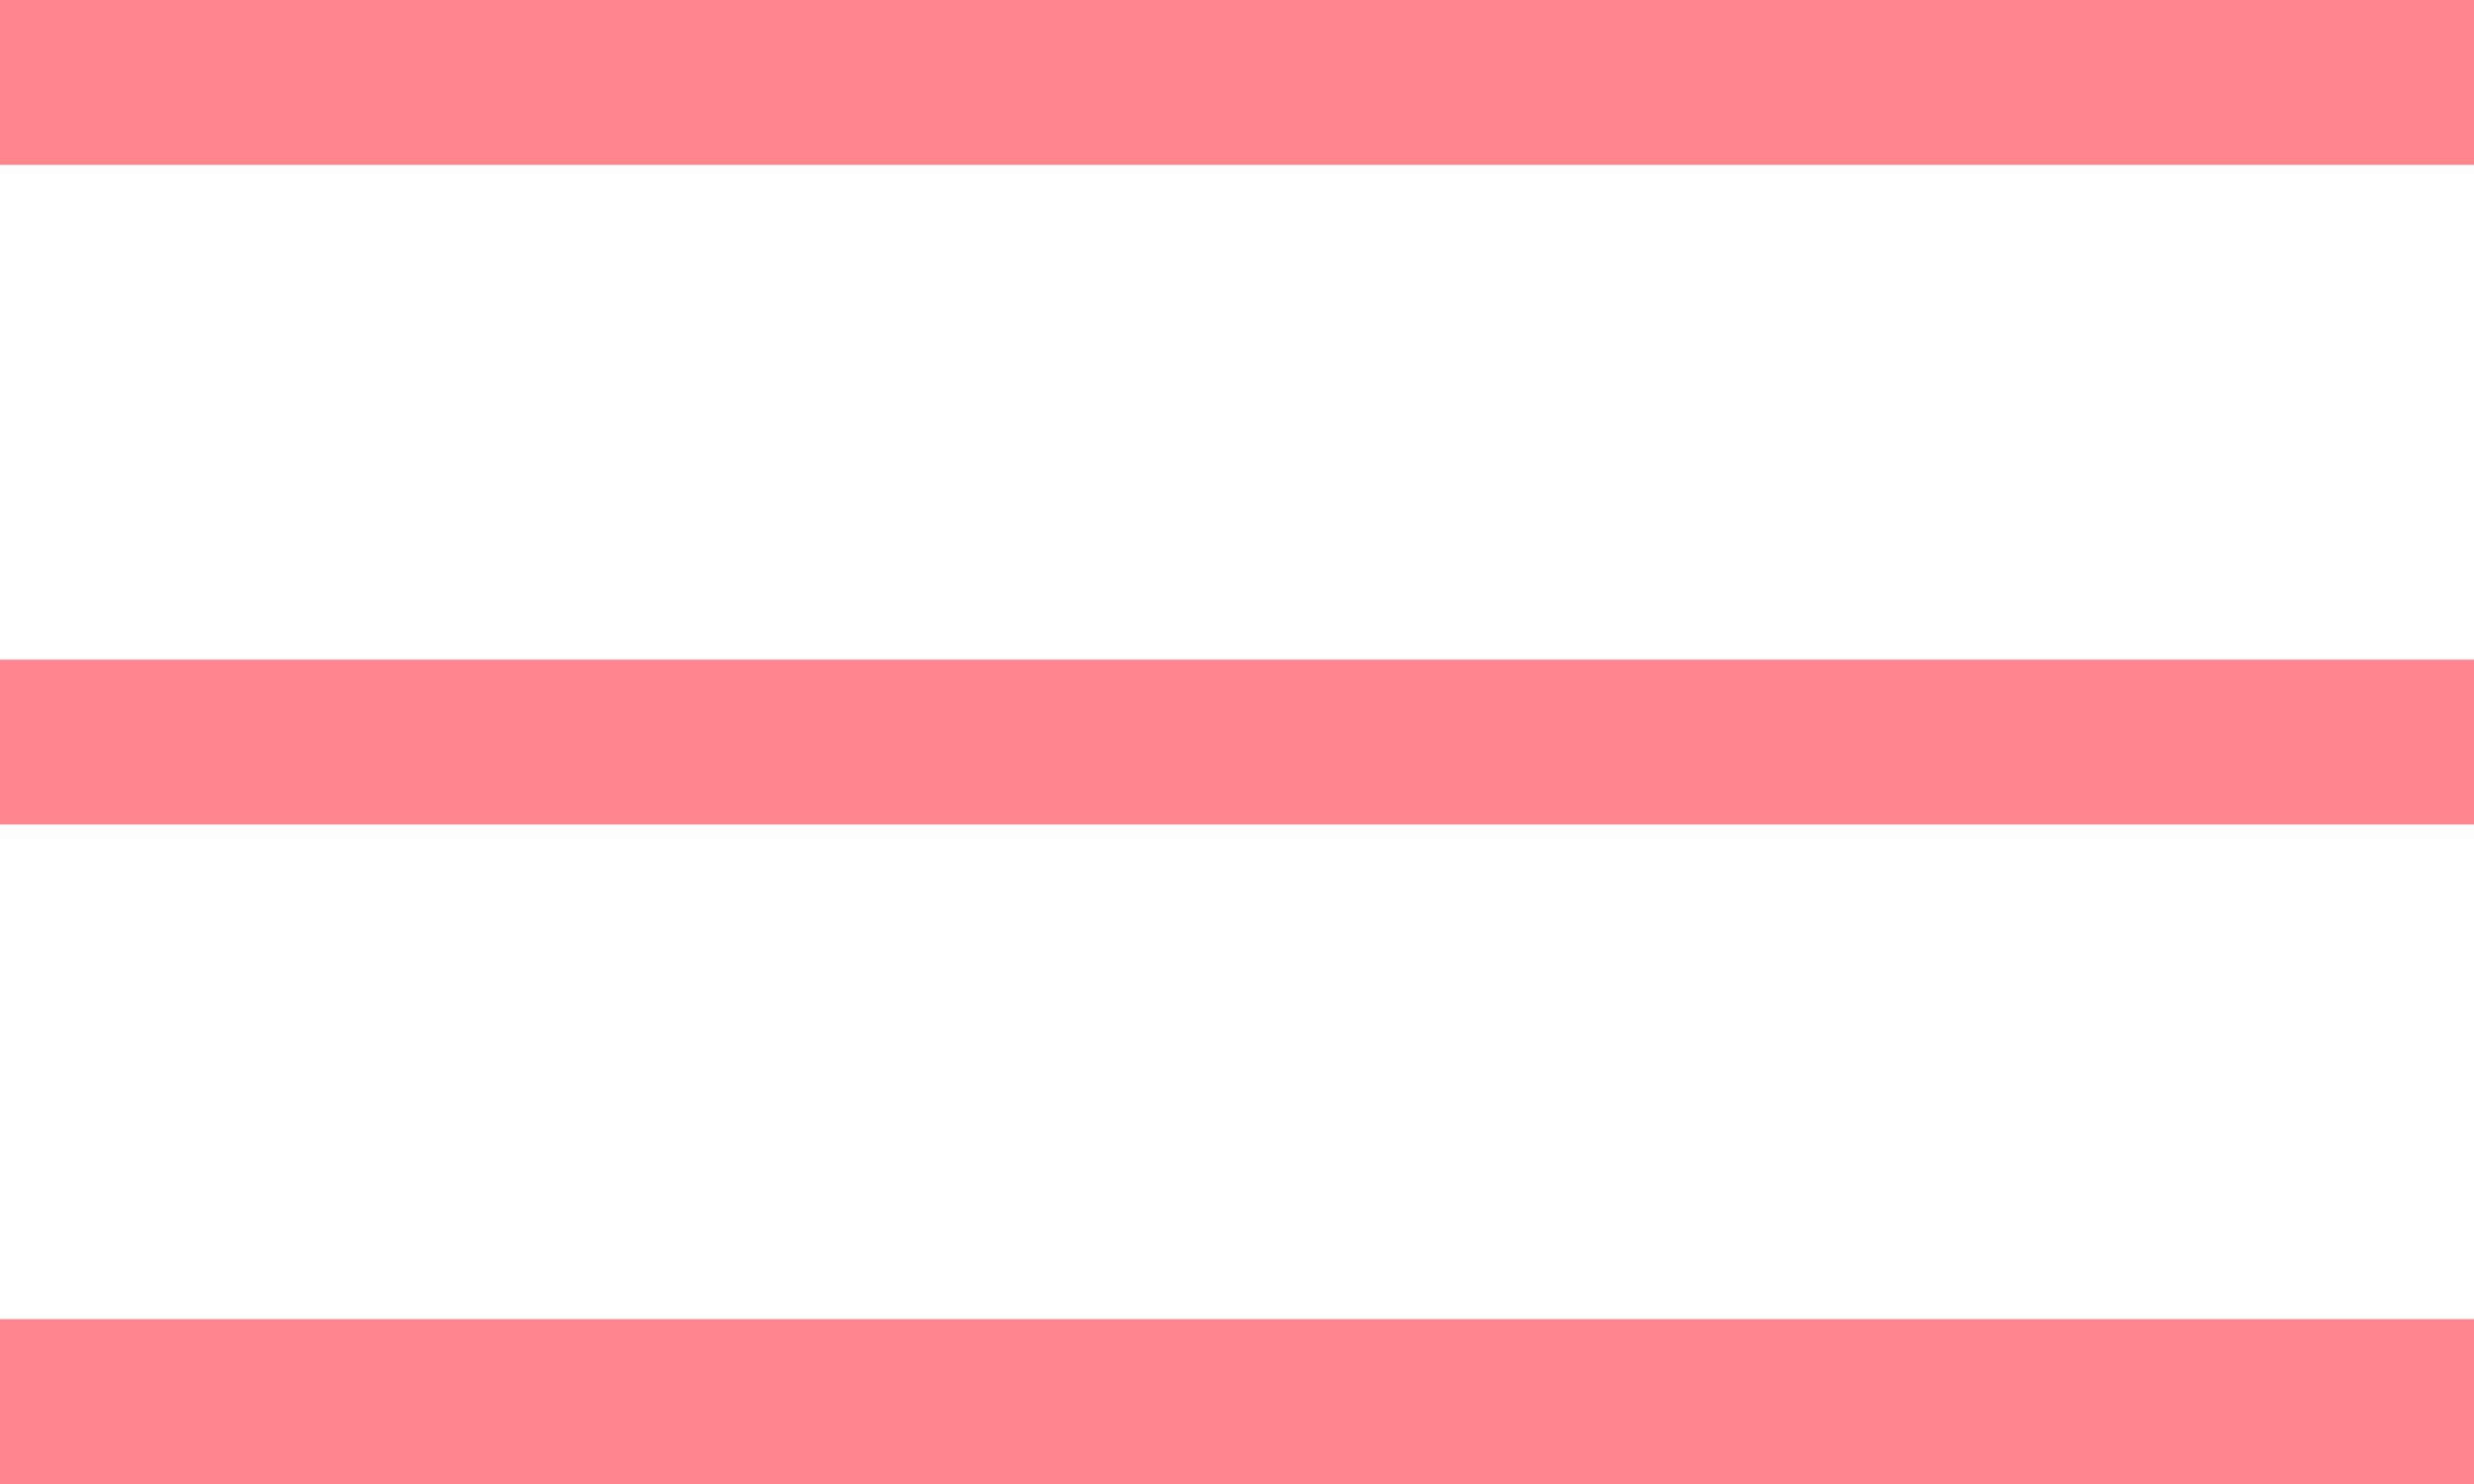 <svg
        width="30"
        height="18"
        viewBox="0 0 30 18"
        fill="none"
        xmlns="http://www.w3.org/2000/svg"
>
    <path
            fill-rule="evenodd"
            clip-rule="evenodd"
            d="M30 2H0V0H30V2ZM30 10H0V8H30V10ZM30 18H0V16H30V18Z"
            fill="#FF868E"
    />
</svg>